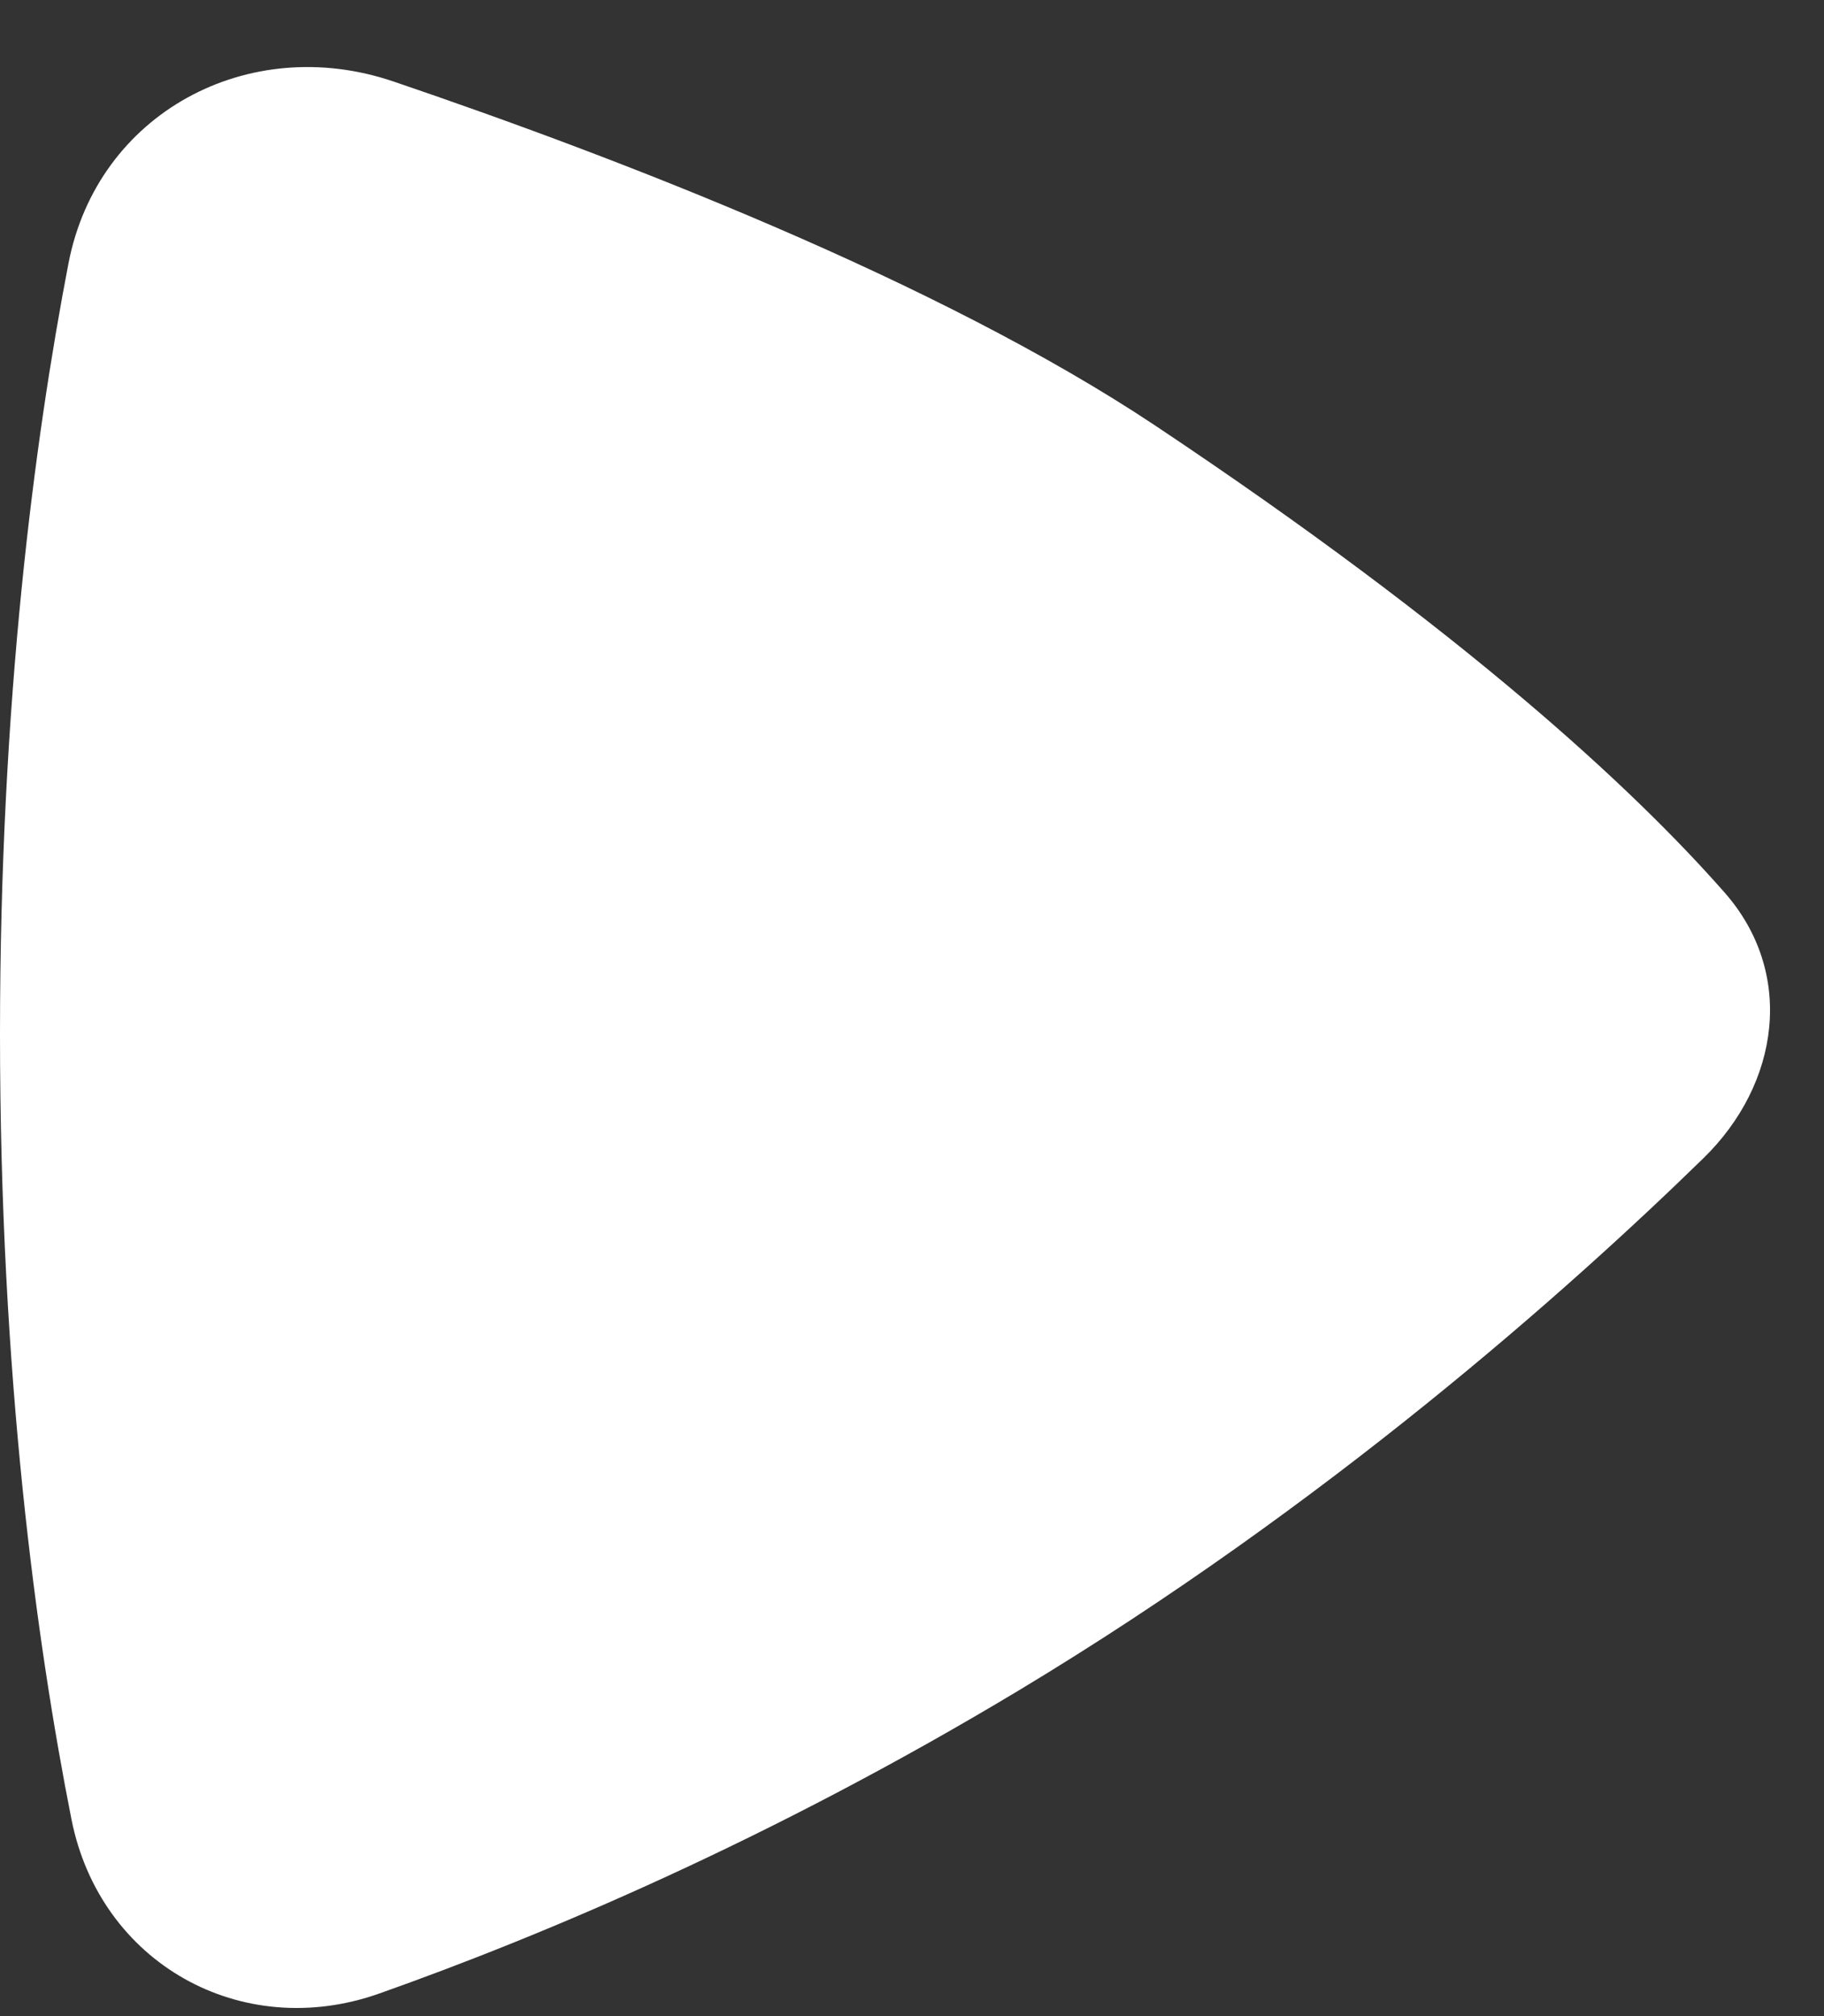 <svg width="19" height="21" viewBox="0 0 19 21" fill="none" xmlns="http://www.w3.org/2000/svg">
<rect x="0" y="0" width="19" height="21" fill="#333333" stroke="none"/>
<path d="M17.963 9.295C18.7 10.131 18.542 11.286 17.744 12.064C16.332 13.442 13.813 15.681 10.618 17.604C8.016 19.169 5.639 20.167 3.95 20.765C2.511 21.274 1.04 20.447 0.744 18.948C0.38 17.11 -6.26556e-07 14.334 -4.70626e-07 10.767C-3.1916e-07 7.302 0.359 4.583 0.713 2.745C1.014 1.178 2.588 0.335 4.099 0.849C6.43 1.641 9.77 2.925 12.034 4.433C15.262 6.585 17.021 8.224 17.963 9.295Z" fill="white"/>
</svg>
